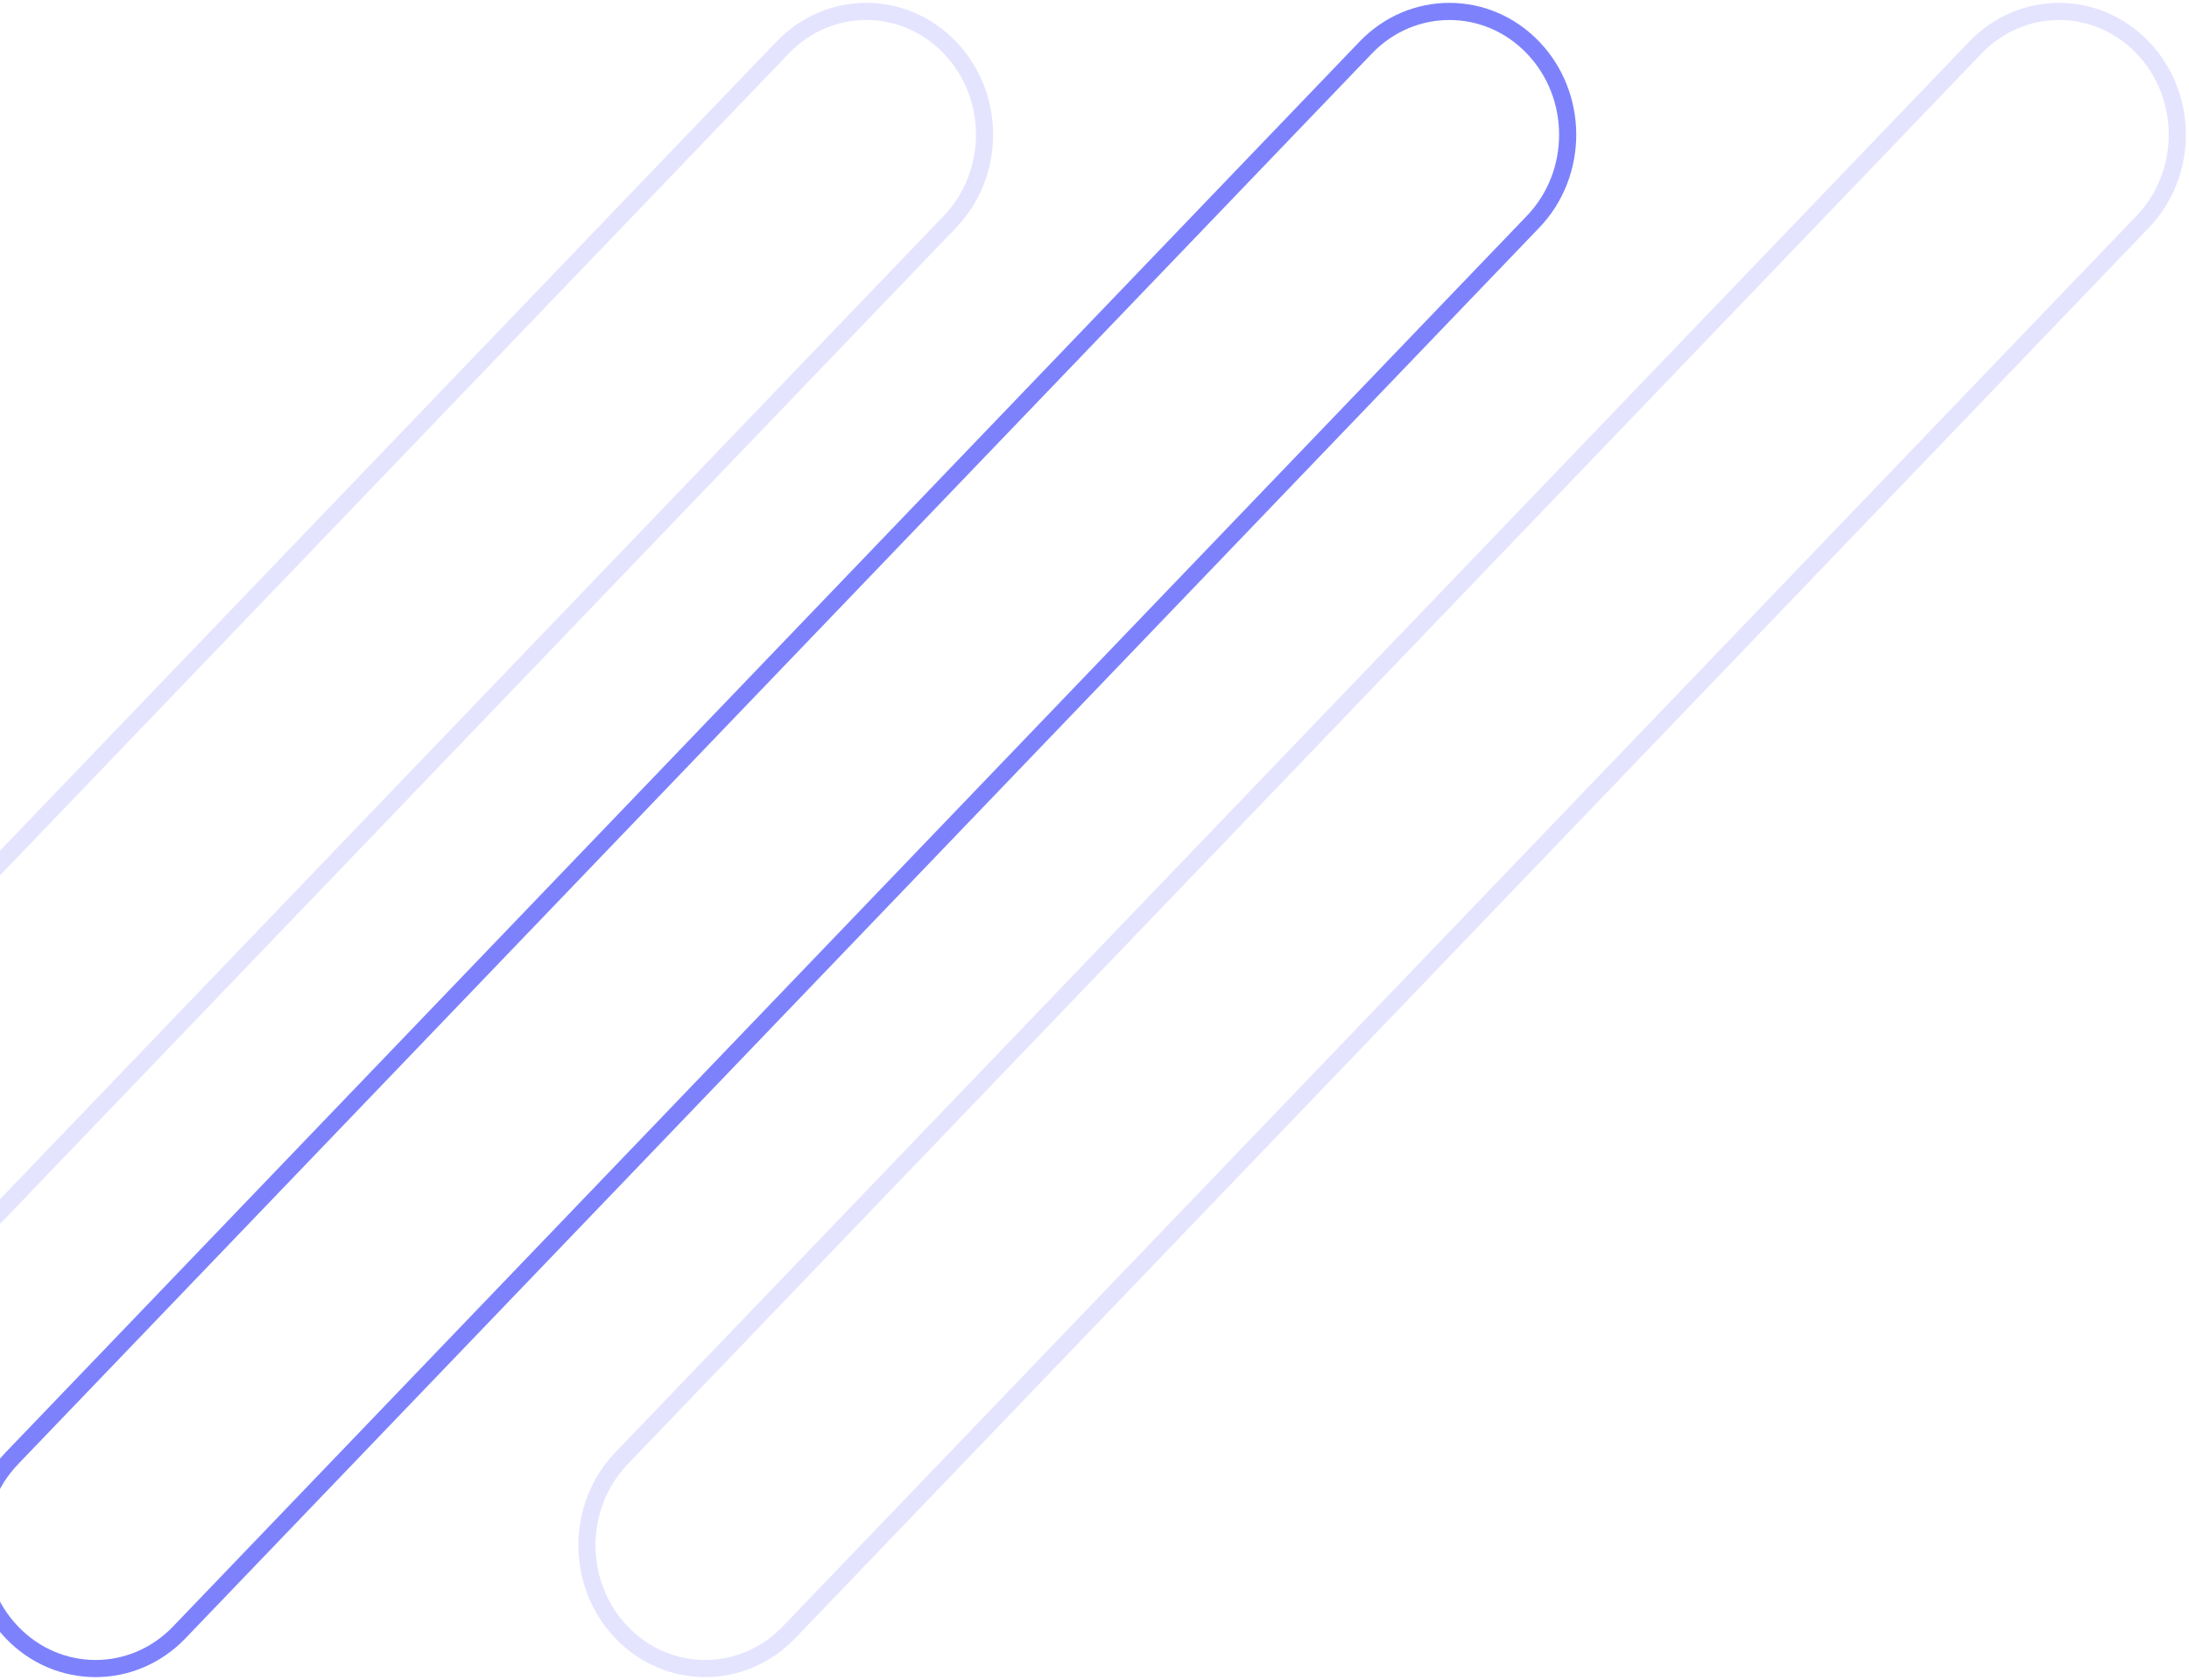 <svg width="383" height="294" viewBox="0 0 383 294" fill="none" xmlns="http://www.w3.org/2000/svg">
<path d="M-99.935 255.172L136.933 8.32C145.02 -0.107 158.121 -0.107 166.197 8.32C174.283 16.747 174.283 30.4 166.197 38.816L-70.671 285.668C-78.758 294.095 -91.859 294.095 -99.935 285.668C-108.021 277.241 -108.021 263.588 -99.935 255.172Z" stroke="#E5E4FF" stroke-width="3" stroke-miterlimit="10"/>
<path d="M2.093 255.172L238.96 8.32C247.047 -0.107 260.149 -0.107 268.224 8.32C276.311 16.747 276.311 30.4 268.224 38.816L31.356 285.668C23.27 294.095 10.168 294.095 2.093 285.668C-5.994 277.241 -5.994 263.588 2.093 255.172Z" stroke="#7D82FC" stroke-width="3" stroke-miterlimit="10"/>
<path d="M108.76 255.172L345.628 8.32C353.715 -0.107 366.817 -0.107 374.892 8.32C382.979 16.747 382.979 30.4 374.892 38.816L138.024 285.668C129.938 294.095 116.836 294.095 108.76 285.668C100.674 277.241 100.674 263.588 108.76 255.172Z" stroke="#E5E4FF" stroke-width="3" stroke-miterlimit="10"/>
</svg>
